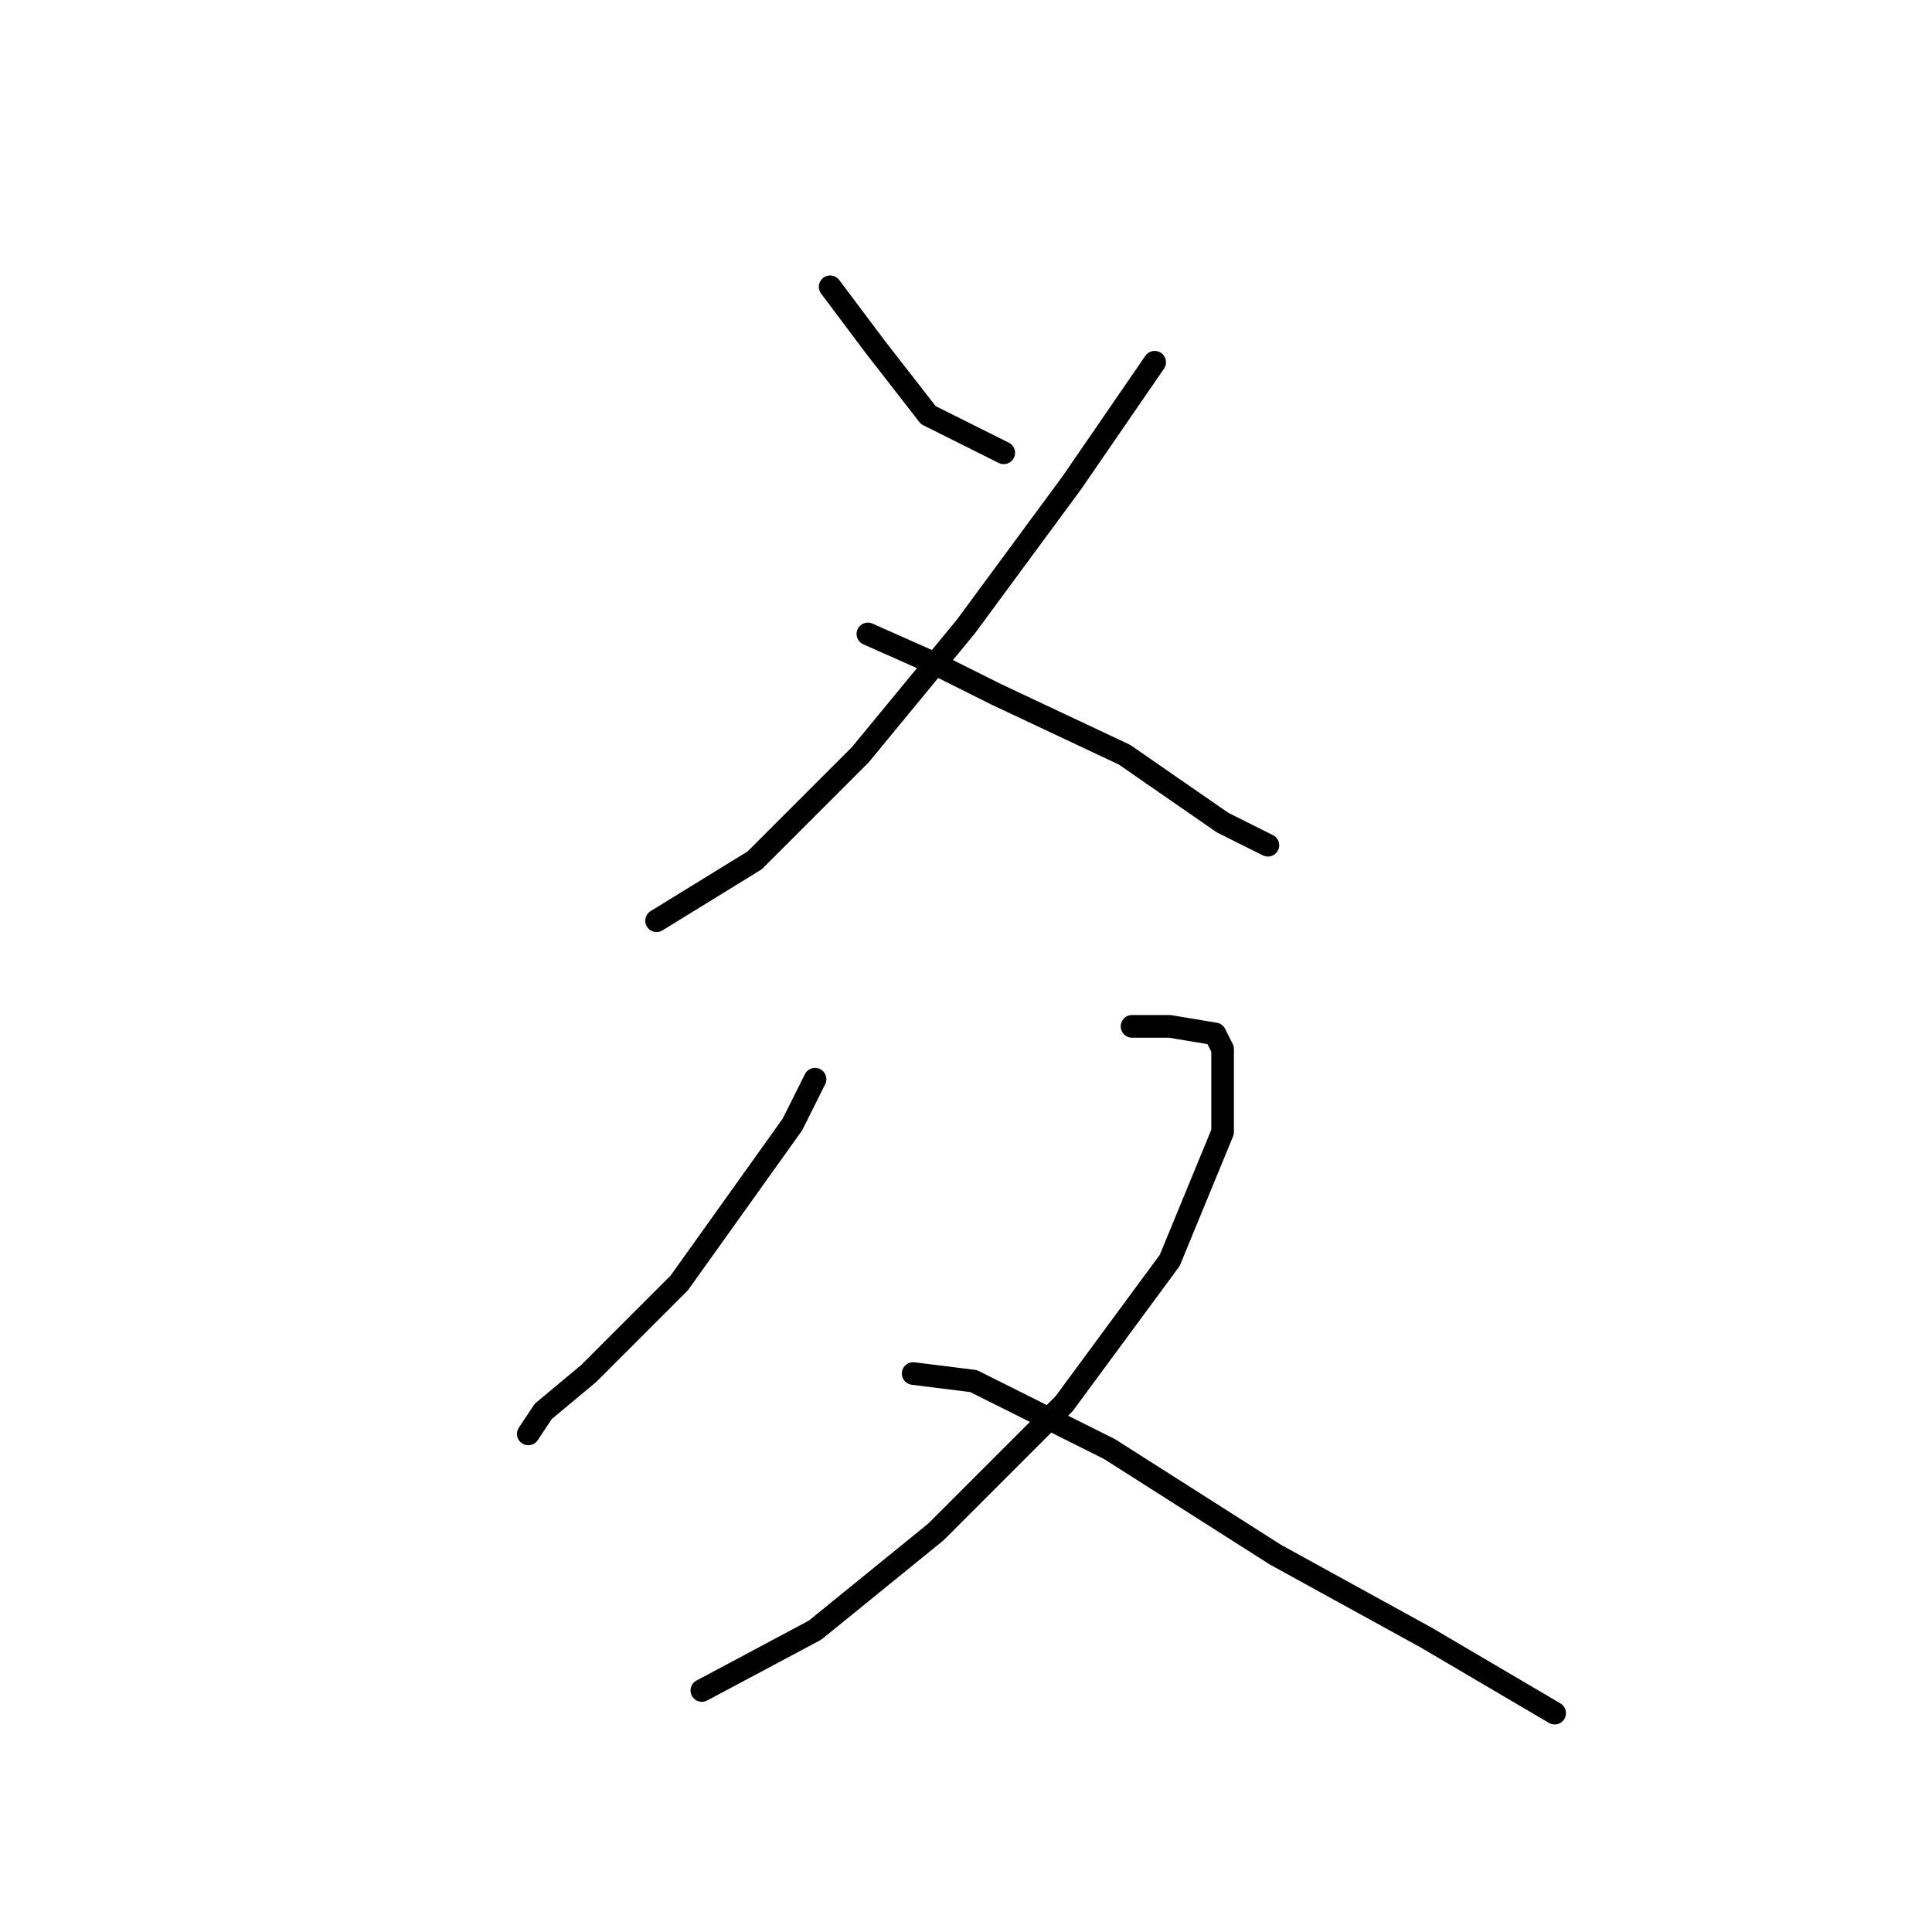 <?xml version="1.0" standalone="no"?>
    <svg width="256" height="256" xmlns="http://www.w3.org/2000/svg" version="1.1">
    <polyline stroke="black" stroke-width="3" stroke-linecap="round" fill="transparent" stroke-linejoin="round" points="110 38 116 46 123 55 133 60 133 60 " />
        <polyline stroke="black" stroke-width="3" stroke-linecap="round" fill="transparent" stroke-linejoin="round" points="153 48 142 64 128 83 114 100 100 114 87 122 87 122 " />
        <polyline stroke="black" stroke-width="3" stroke-linecap="round" fill="transparent" stroke-linejoin="round" points="115 84 124 88 132 92 149 100 162 109 168 112 168 112 " />
        <polyline stroke="black" stroke-width="3" stroke-linecap="round" fill="transparent" stroke-linejoin="round" points="108 143 105 149 100 156 90 170 78 182 72 187 70 190 70 190 " />
        <polyline stroke="black" stroke-width="3" stroke-linecap="round" fill="transparent" stroke-linejoin="round" points="150 136 155 136 161 137 162 139 162 150 155 167 141 186 124 203 108 216 93 224 93 224 " />
        <polyline stroke="black" stroke-width="3" stroke-linecap="round" fill="transparent" stroke-linejoin="round" points="121 182 129 183 147 192 169 206 189 217 206 227 206 227 " />
        </svg>